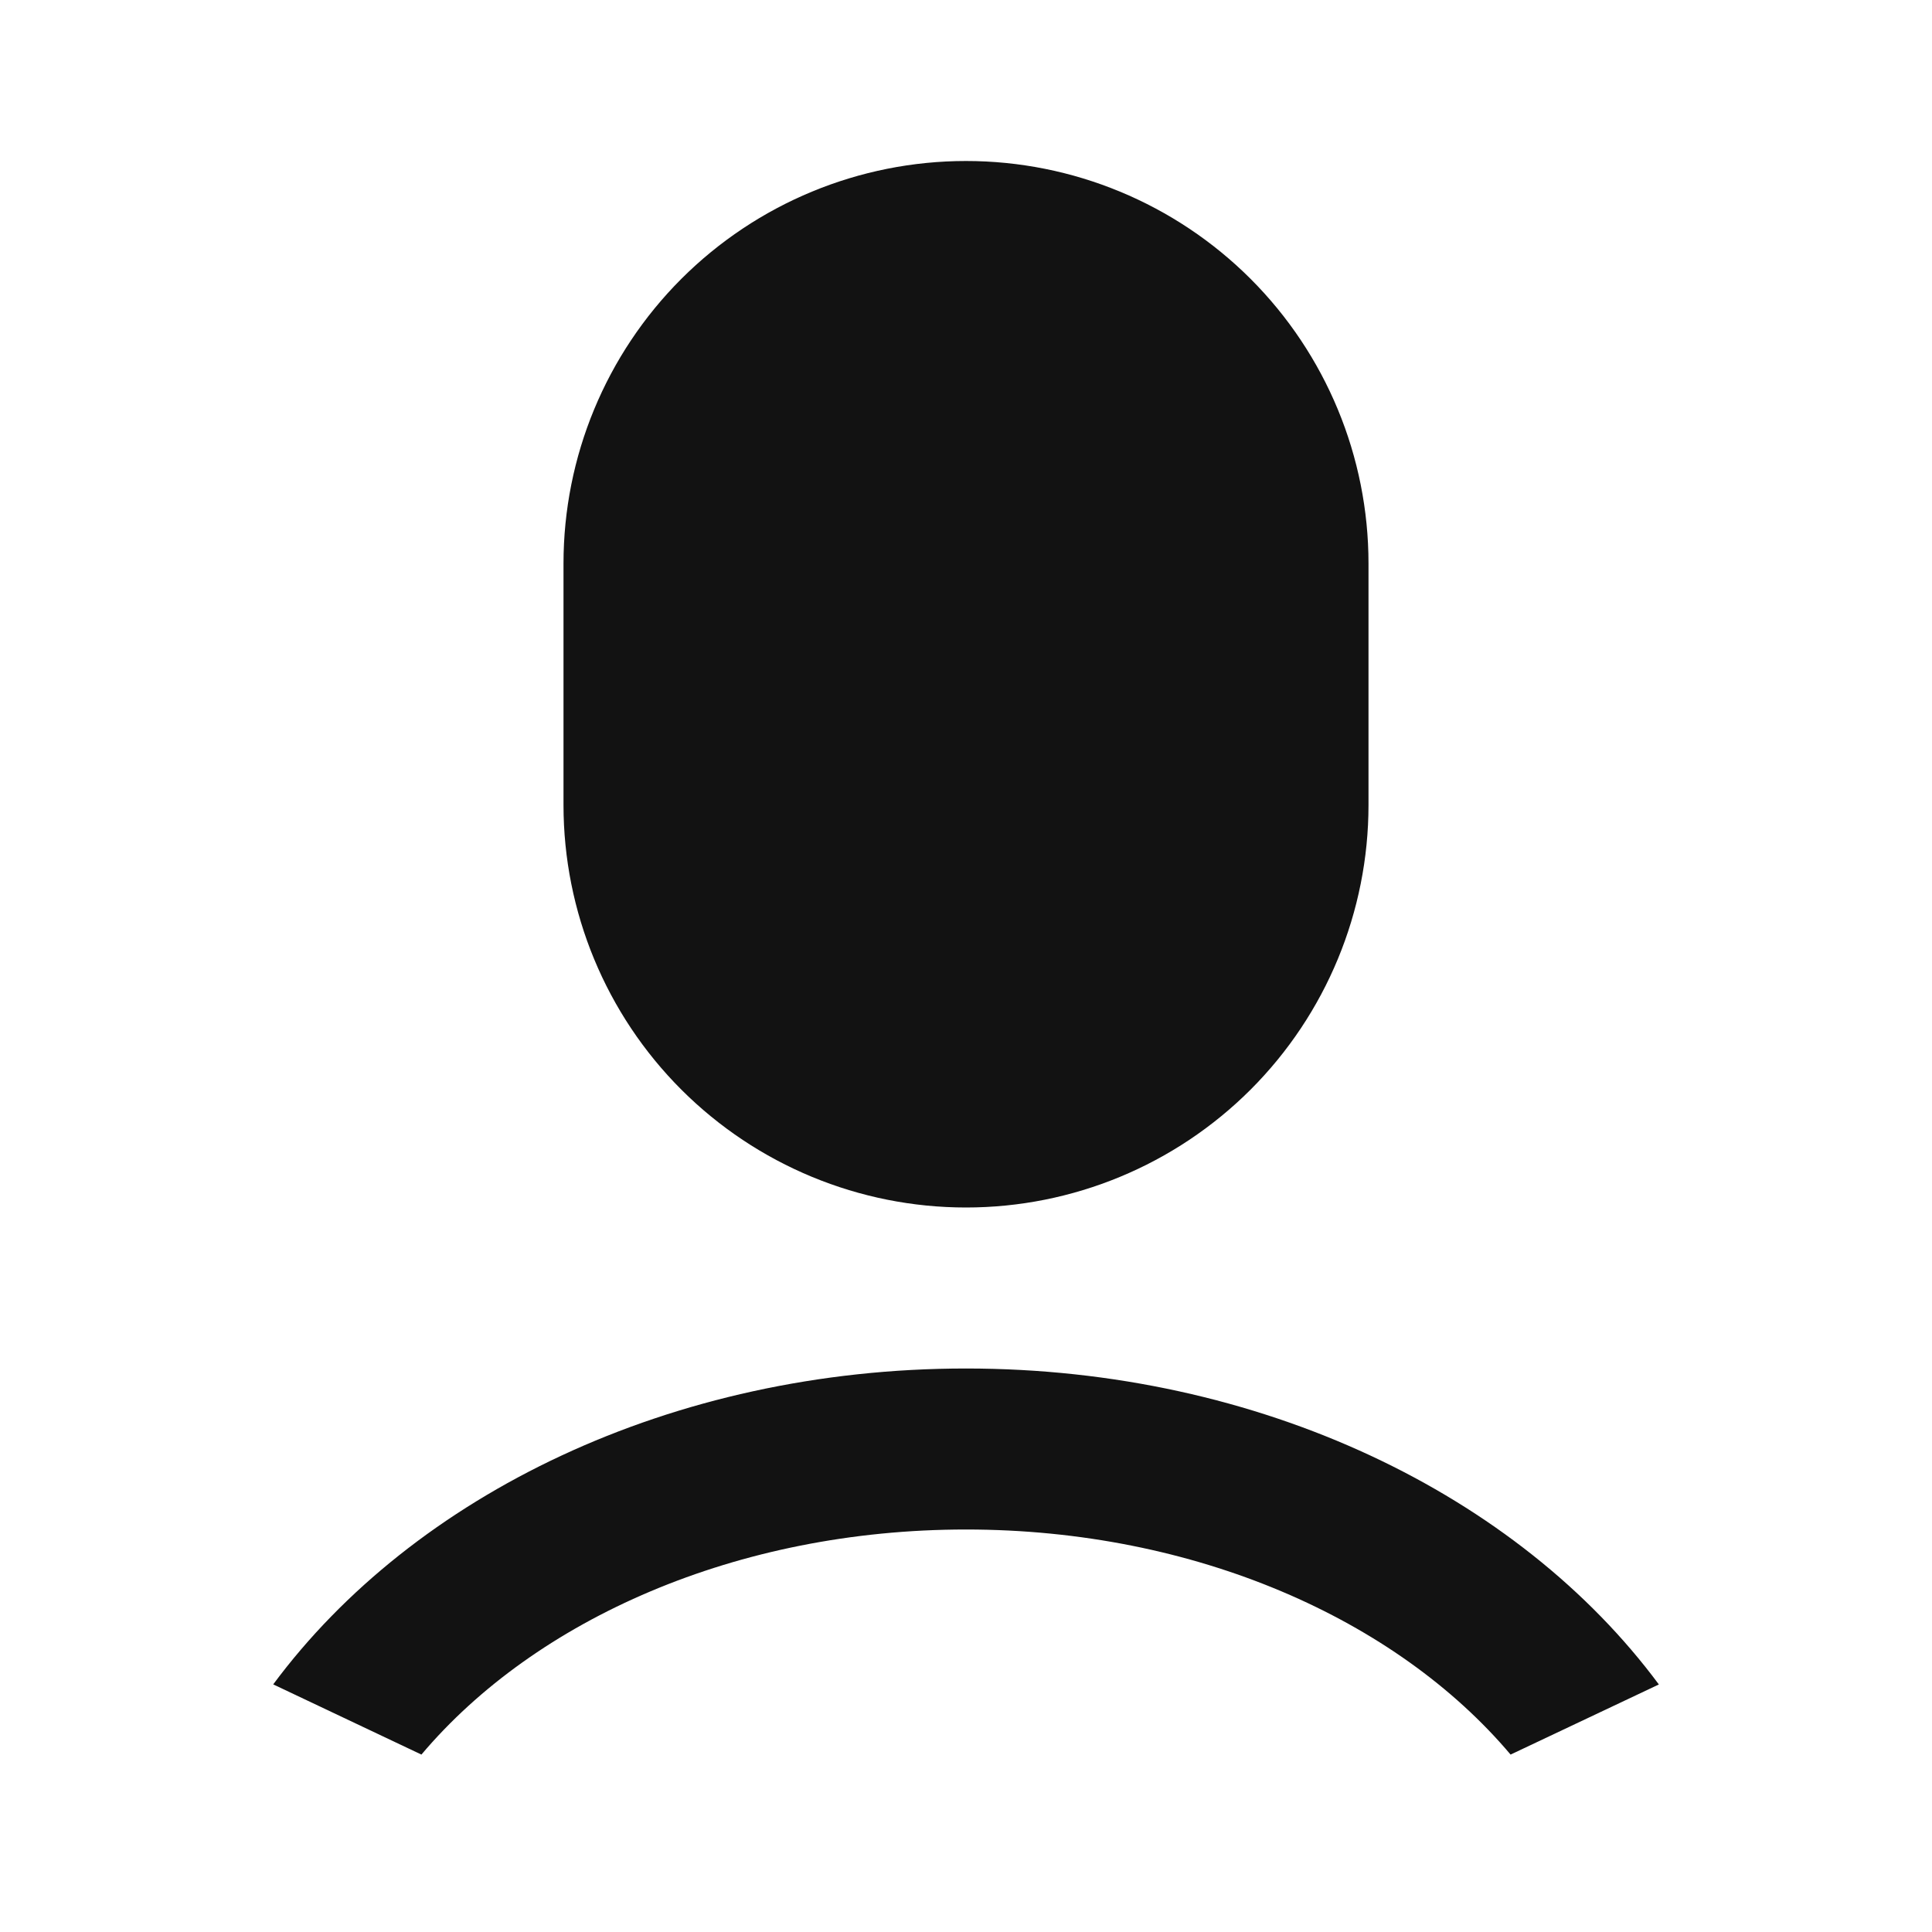 <svg xmlns="http://www.w3.org/2000/svg" width="24" height="24" fill="none"><g clip-path="url(#a)"><g><path fill="#121212" d="M12 17C15.662 17 18.865 18.575 20.607 20.925L18.765 21.796C17.347 20.116 14.847 19 12 19C9.153 19 6.653 20.116 5.235 21.796L3.394 20.924C5.136 18.574 8.338 17 12 17ZM12 2C13.326 2 14.597 2.527 15.535 3.464C16.473 4.402 17 5.674 17 7V10C17 11.326 16.473 12.598 15.535 13.536C14.597 14.473 13.326 15 12 15C10.674 15 9.402 14.473 8.464 13.536C7.526 12.598 7 11.326 7 10V7C7 5.674 7.526 4.402 8.464 3.464C9.402 2.527 10.674 2 12 2Z"/></g></g><defs><clipPath id="a"><rect width="24" height="24" fill="white"/></clipPath></defs></svg>